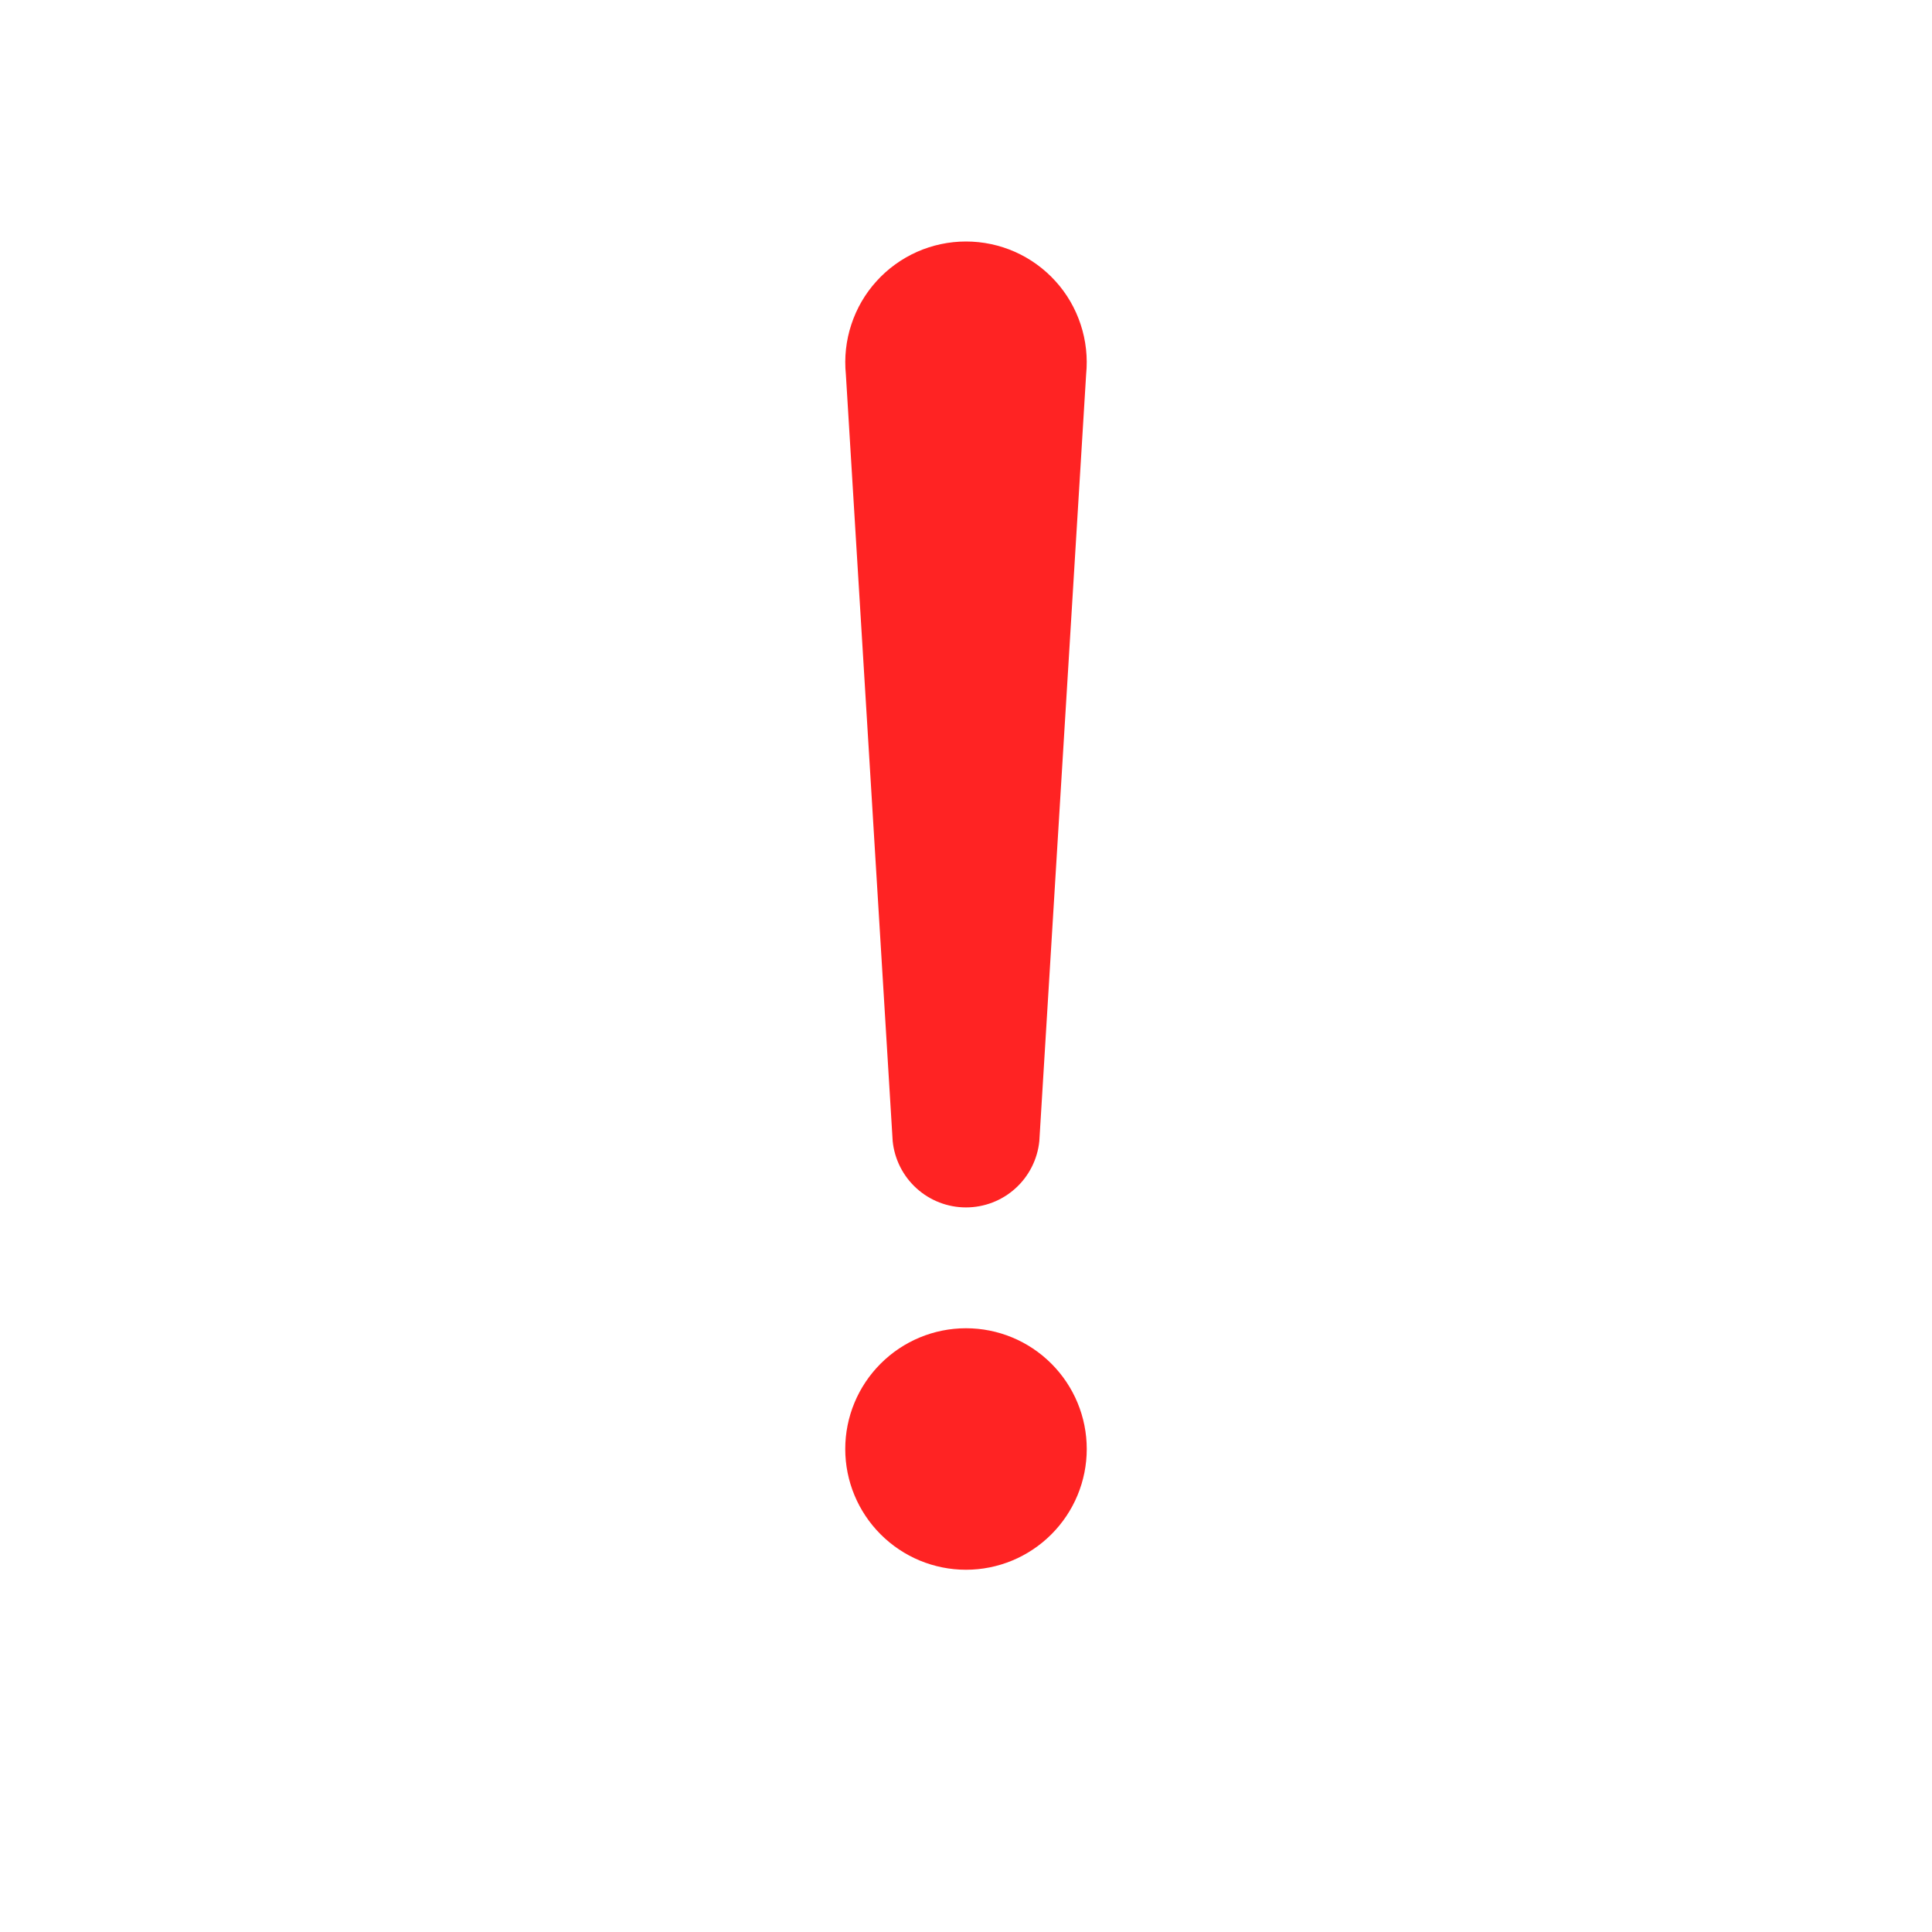 <svg width="22" height="22" viewBox="0 0 22 22" fill="none" xmlns="http://www.w3.org/2000/svg">
<path d="M9.632 4.263C9.613 4.071 9.634 3.878 9.694 3.696C9.754 3.513 9.851 3.345 9.98 3.203C10.109 3.06 10.267 2.946 10.442 2.868C10.618 2.79 10.808 2.75 11 2.75C11.192 2.75 11.382 2.79 11.558 2.868C11.733 2.946 11.891 3.06 12.02 3.203C12.149 3.345 12.246 3.513 12.306 3.696C12.366 3.878 12.387 4.071 12.368 4.263L11.835 12.994C11.814 13.201 11.717 13.393 11.563 13.532C11.409 13.672 11.208 13.749 11 13.749C10.792 13.749 10.591 13.672 10.437 13.532C10.283 13.393 10.186 13.201 10.165 12.994L9.632 4.263ZM9.625 16.5C9.625 16.135 9.77 15.786 10.028 15.528C10.286 15.27 10.635 15.125 11 15.125C11.365 15.125 11.714 15.27 11.972 15.528C12.23 15.786 12.375 16.135 12.375 16.5C12.375 16.865 12.23 17.214 11.972 17.472C11.714 17.73 11.365 17.875 11 17.875C10.635 17.875 10.286 17.73 10.028 17.472C9.77 17.214 9.625 16.865 9.625 16.5Z" fill="#FF2323"/>
</svg>
